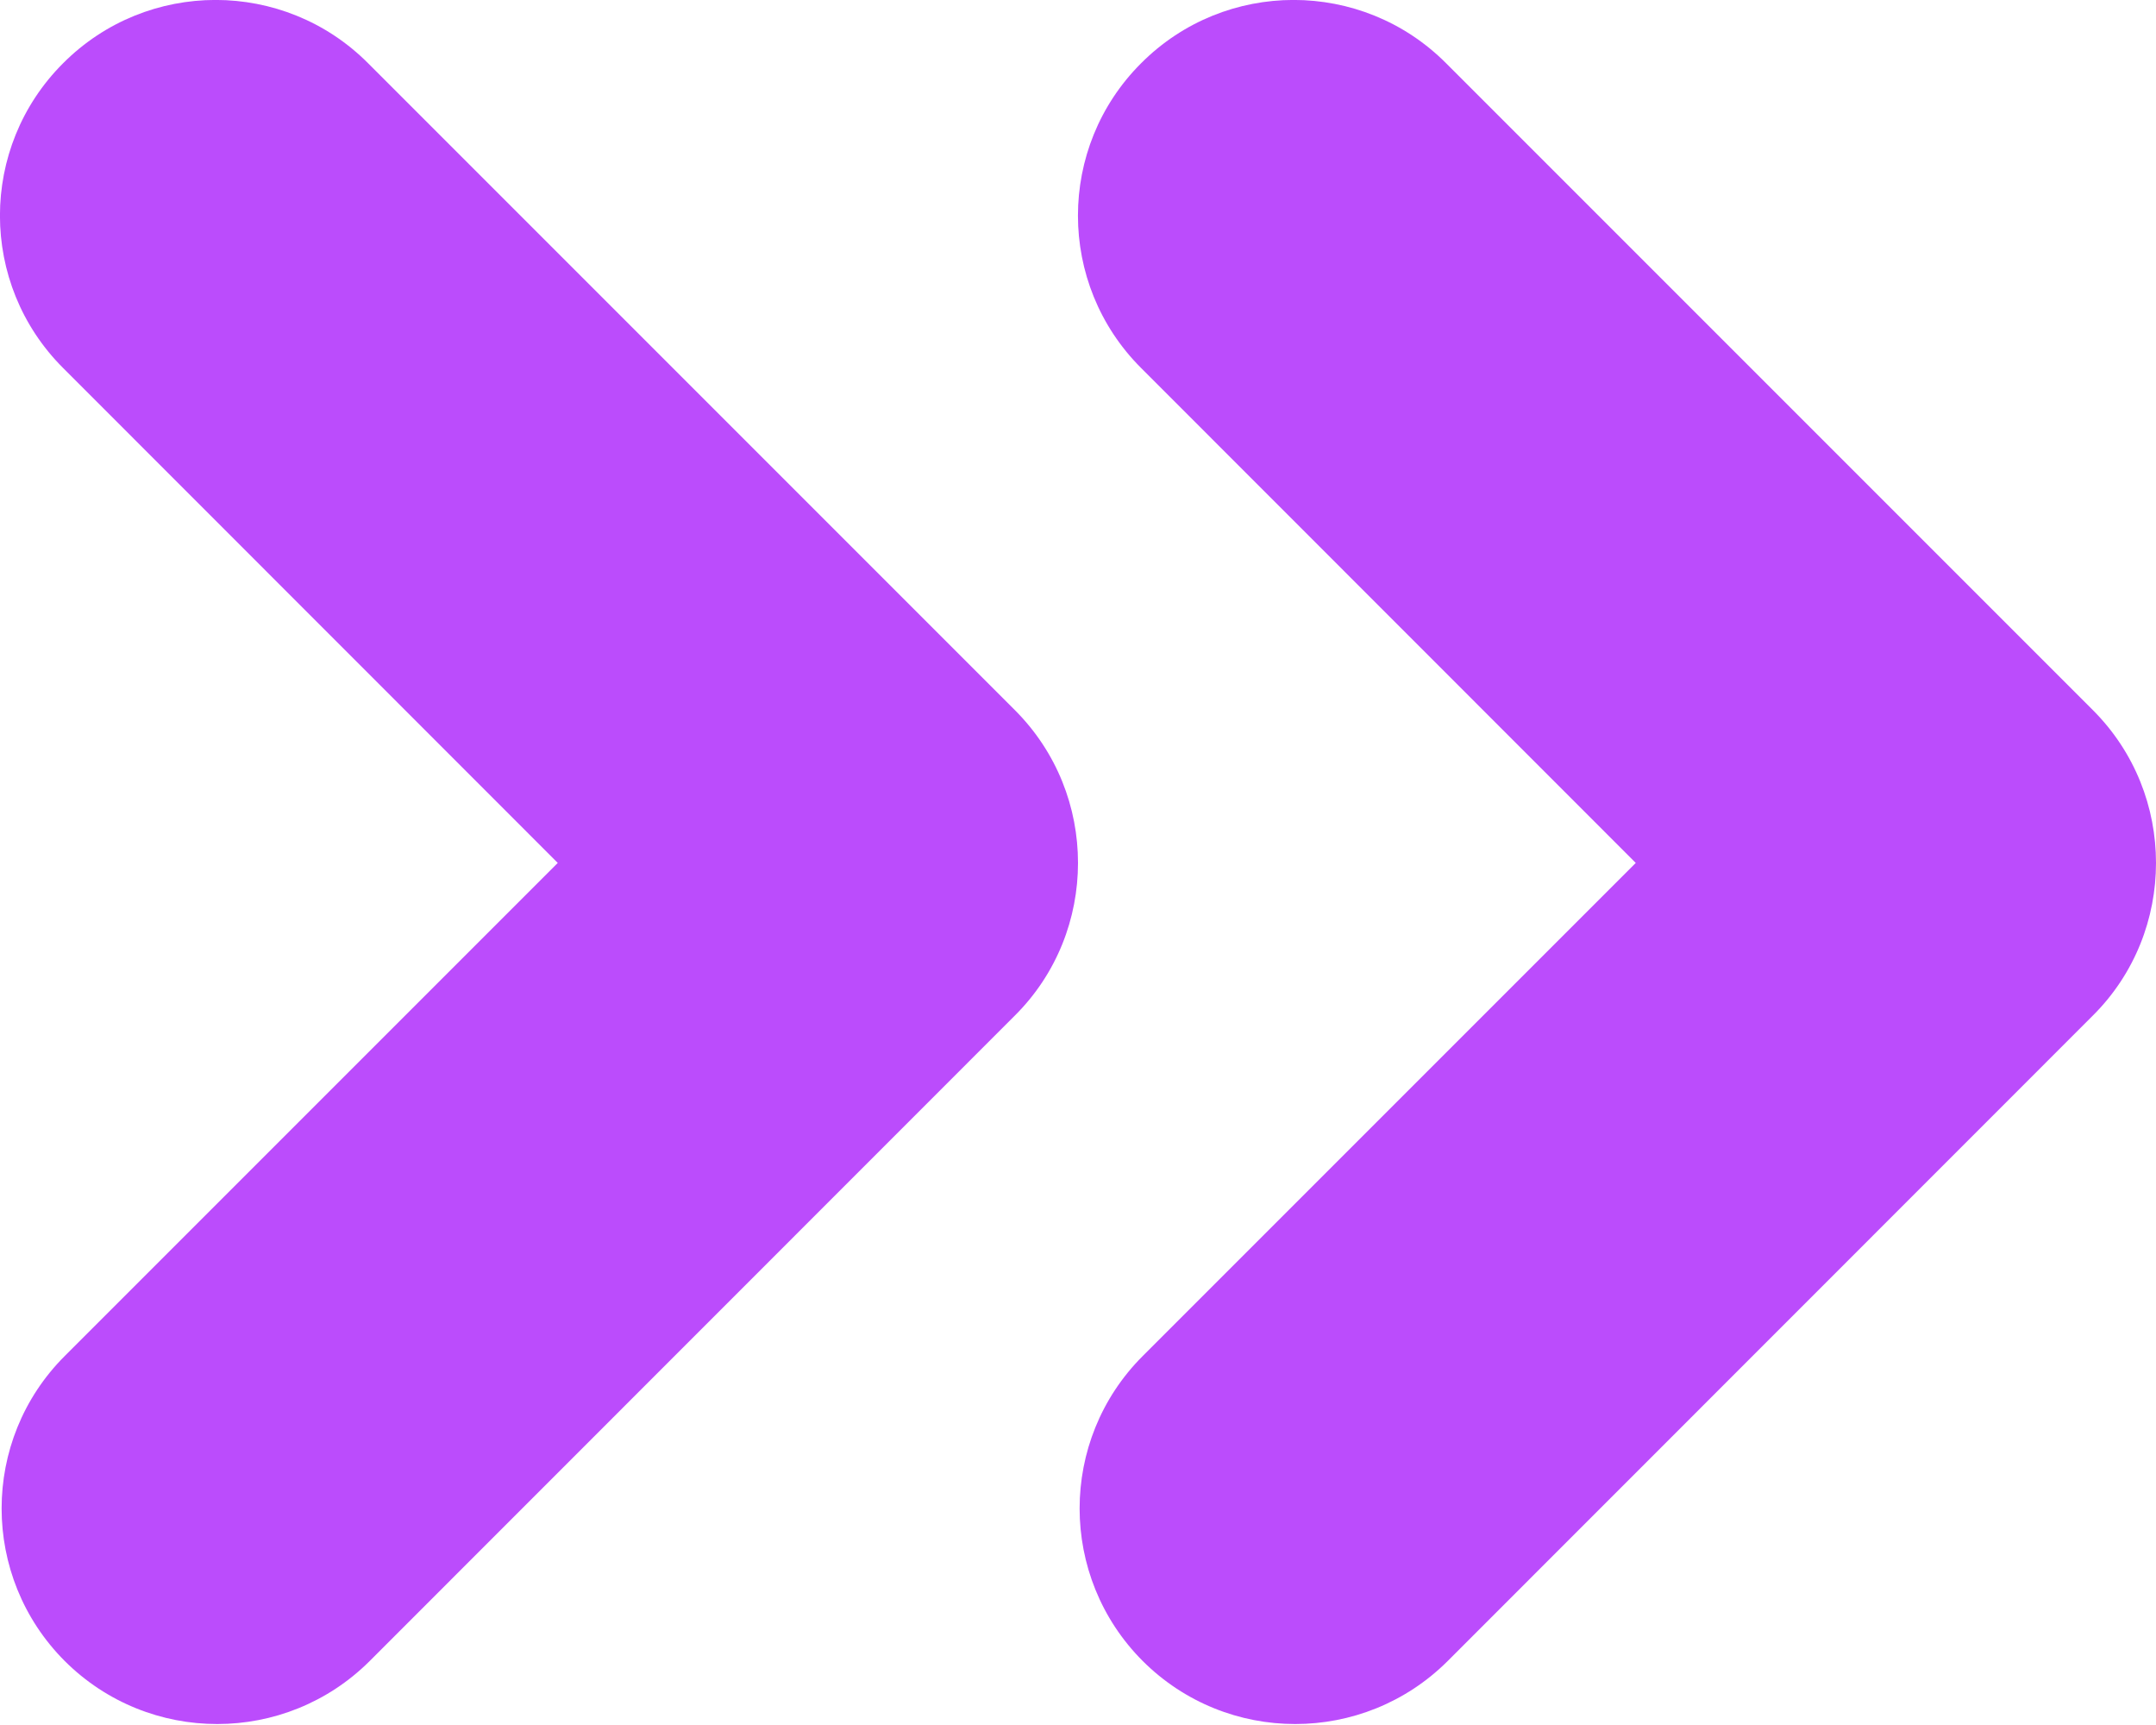<svg width="10" height="8" viewBox="0 0 10 8" fill="none" xmlns="http://www.w3.org/2000/svg">
<path fill-rule="evenodd" clip-rule="evenodd" d="M2.587 4.002L0.293 1.707C-0.098 1.317 -0.098 0.683 0.293 0.293C0.683 -0.098 1.317 -0.098 1.707 0.293L4.707 3.293C4.903 3.489 5 3.745 5 4.002C5 4.258 4.903 4.515 4.707 4.71L1.715 7.703C1.324 8.093 0.691 8.093 0.3 7.703C-0.09 7.312 -0.09 6.679 0.3 6.289L2.587 4.002ZM7.587 4.002L5.293 1.707C4.902 1.317 4.902 0.683 5.293 0.293C5.683 -0.098 6.317 -0.098 6.707 0.293L9.707 3.293C9.903 3.489 10 3.745 10 4.002C10 4.258 9.903 4.515 9.707 4.71L6.715 7.703C6.324 8.093 5.691 8.093 5.3 7.703C4.91 7.312 4.91 6.679 5.3 6.289L7.587 4.002Z" fill="#BB4CFC"/>
</svg>
